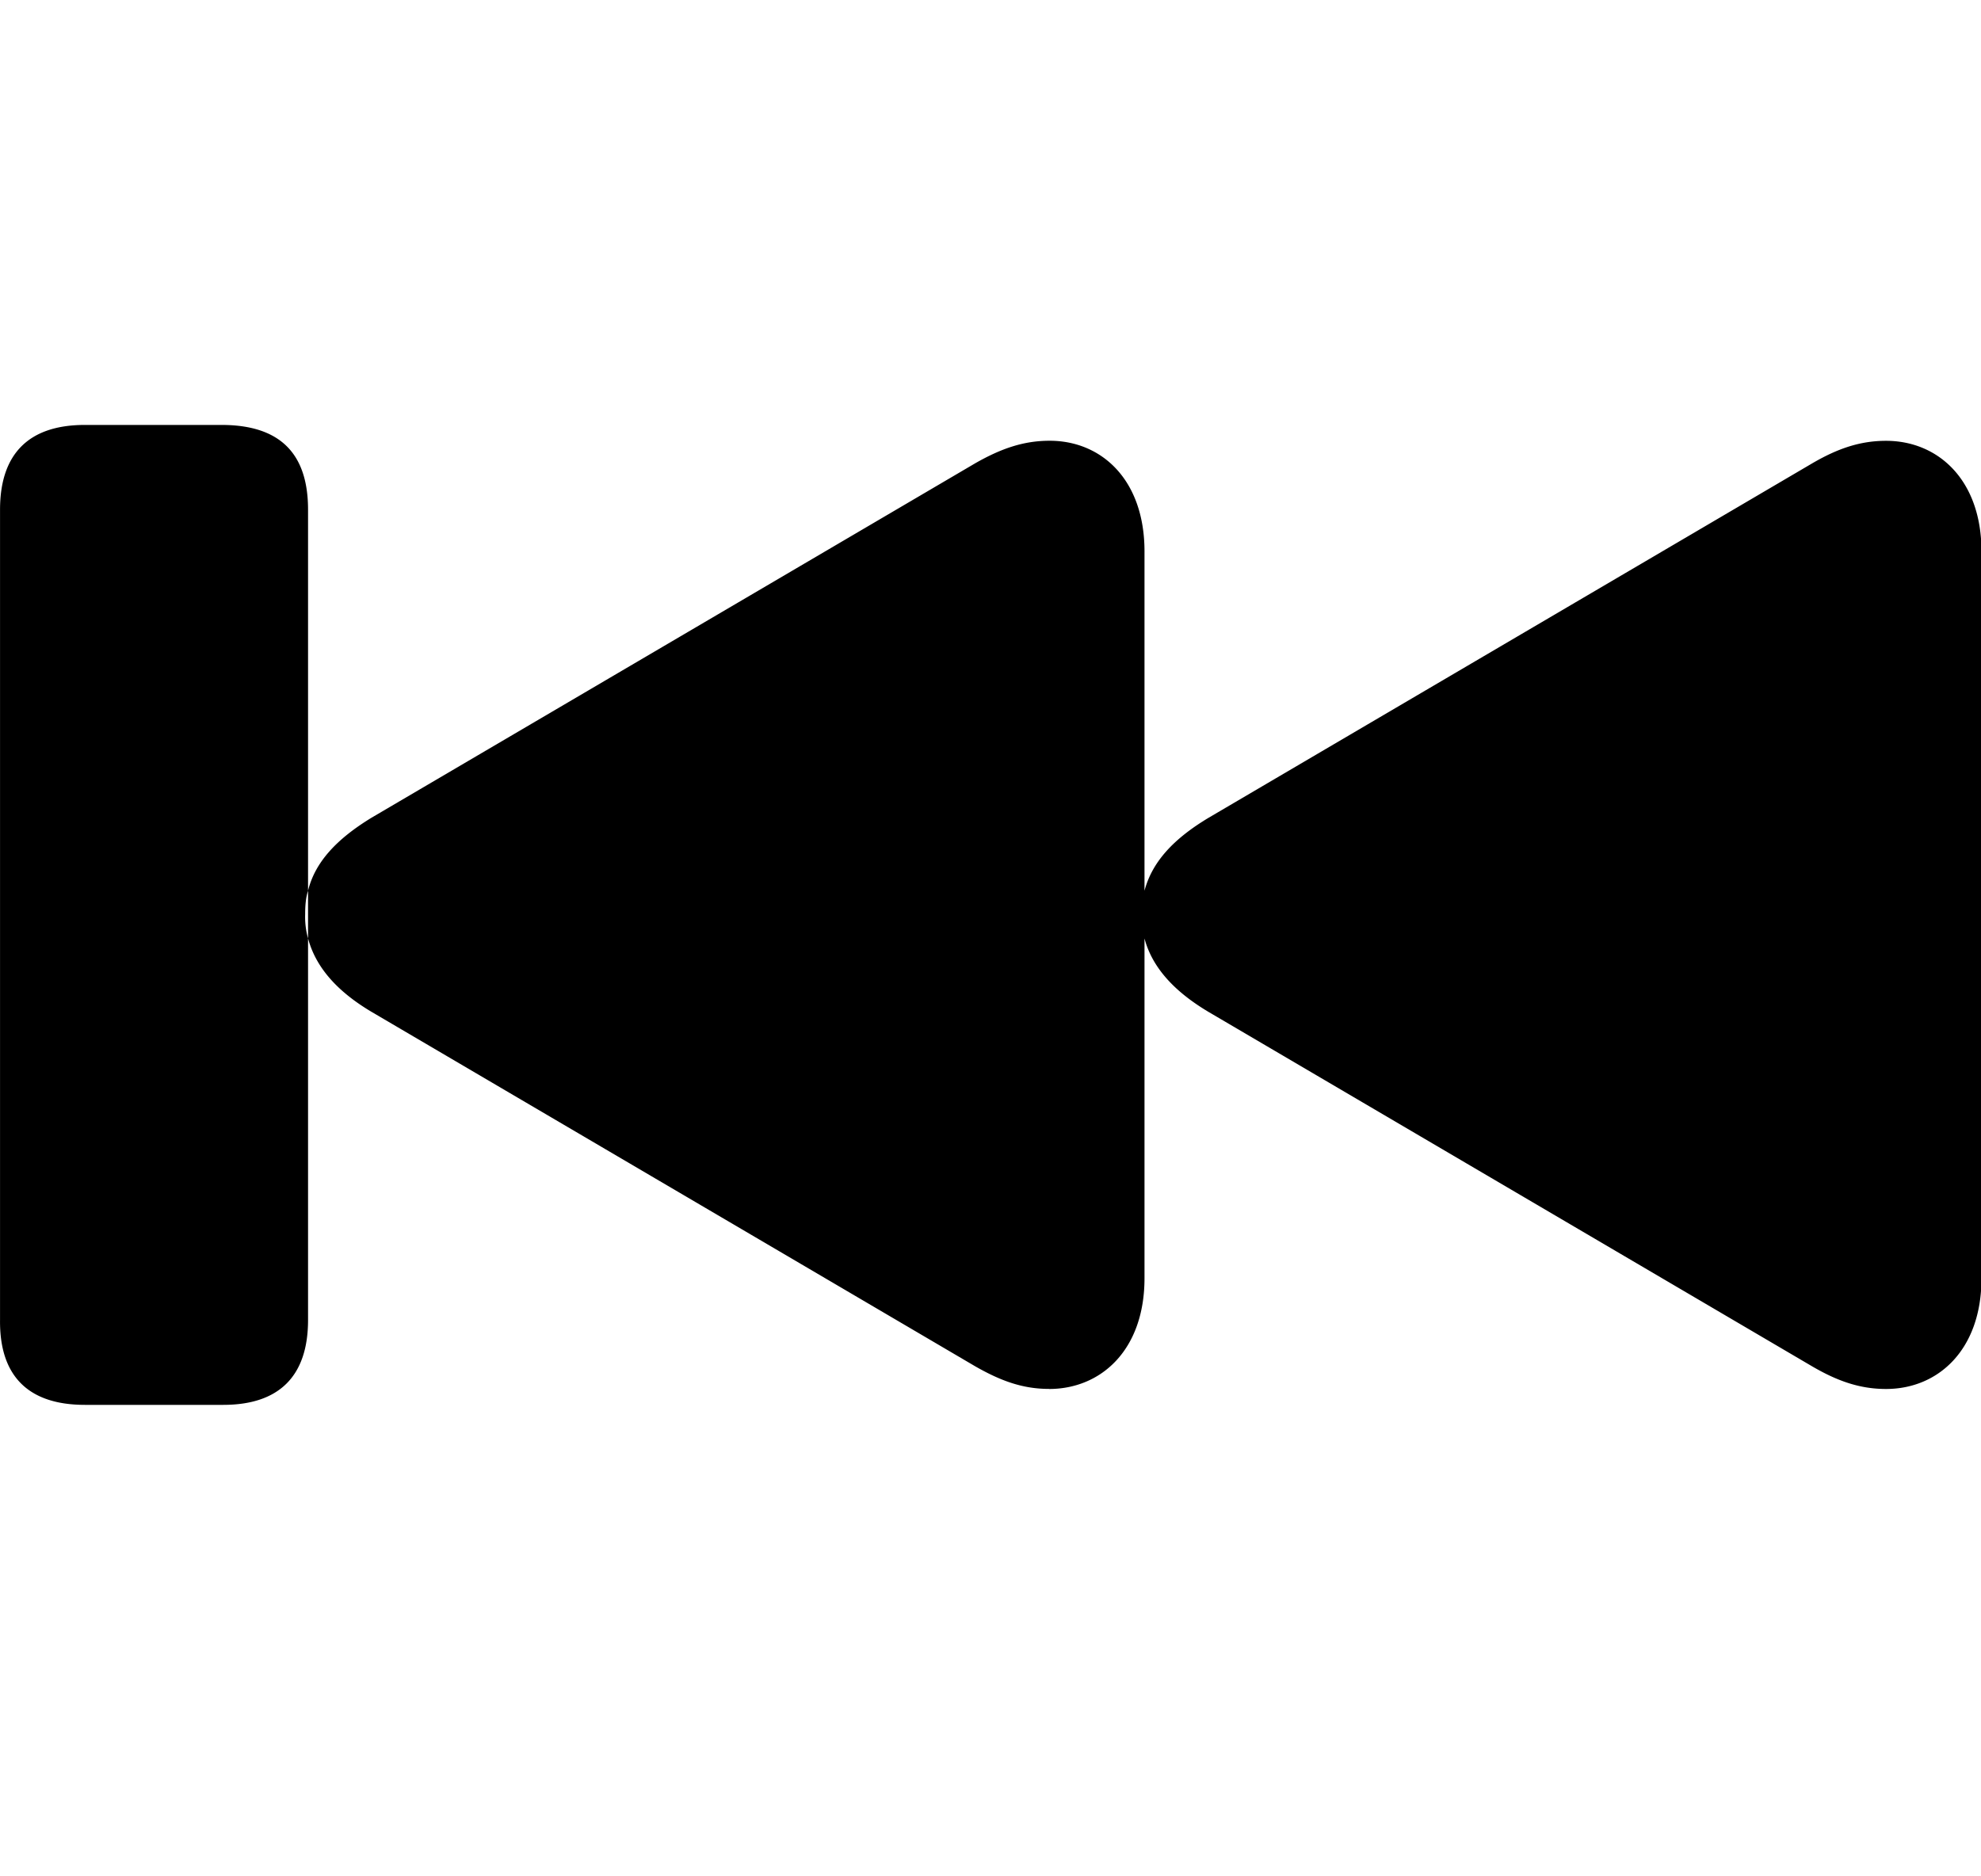 <?xml version="1.0" standalone="no"?><!DOCTYPE svg PUBLIC "-//W3C//DTD SVG 1.1//EN" "http://www.w3.org/Graphics/SVG/1.1/DTD/svg11.dtd"><svg class="icon" width="200px" height="189.45px" viewBox="0 0 1081 1024" version="1.1" xmlns="http://www.w3.org/2000/svg"><path fill="#000000" d="M46.269 766.793h75.557c30.537 0 46.263-15.726 46.263-46.299v-208.274a43.63 43.63 0 0 1-1.573-13.166c0-4.498 0.293-9.033 1.573-12.873V278.199c0-31.159-15.726-45.934-46.263-46.263H46.269c-30.537 0-46.263 15.726-46.263 46.263v442.295c-0.329 30.537 15.433 46.299 46.263 46.299z m526.19-8.667c28.306 0 52.078-21.211 52.078-60.453v-185.454c4.169 15.726 16.091 28.891 35.035 40.155l329.472 193.499c13.824 8.046 26.039 12.251 40.155 12.251 28.306 0 52.078-21.211 52.078-60.453V301.019c0-39.205-23.771-60.416-52.078-60.416-14.117 0-26.331 4.169-40.155 12.215l-329.472 193.499c-19.273 11.557-30.866 24.137-35.035 39.863V300.983c0-39.205-23.479-60.416-51.749-60.416-14.153 0-26.331 4.169-40.485 12.215l-329.509 193.499c-18.944 11.557-30.83 24.137-34.706 39.863v26.039c4.206 15.726 15.762 28.891 34.743 40.155l329.472 193.499c14.117 8.046 26.002 12.251 40.155 12.251z" /></svg>
